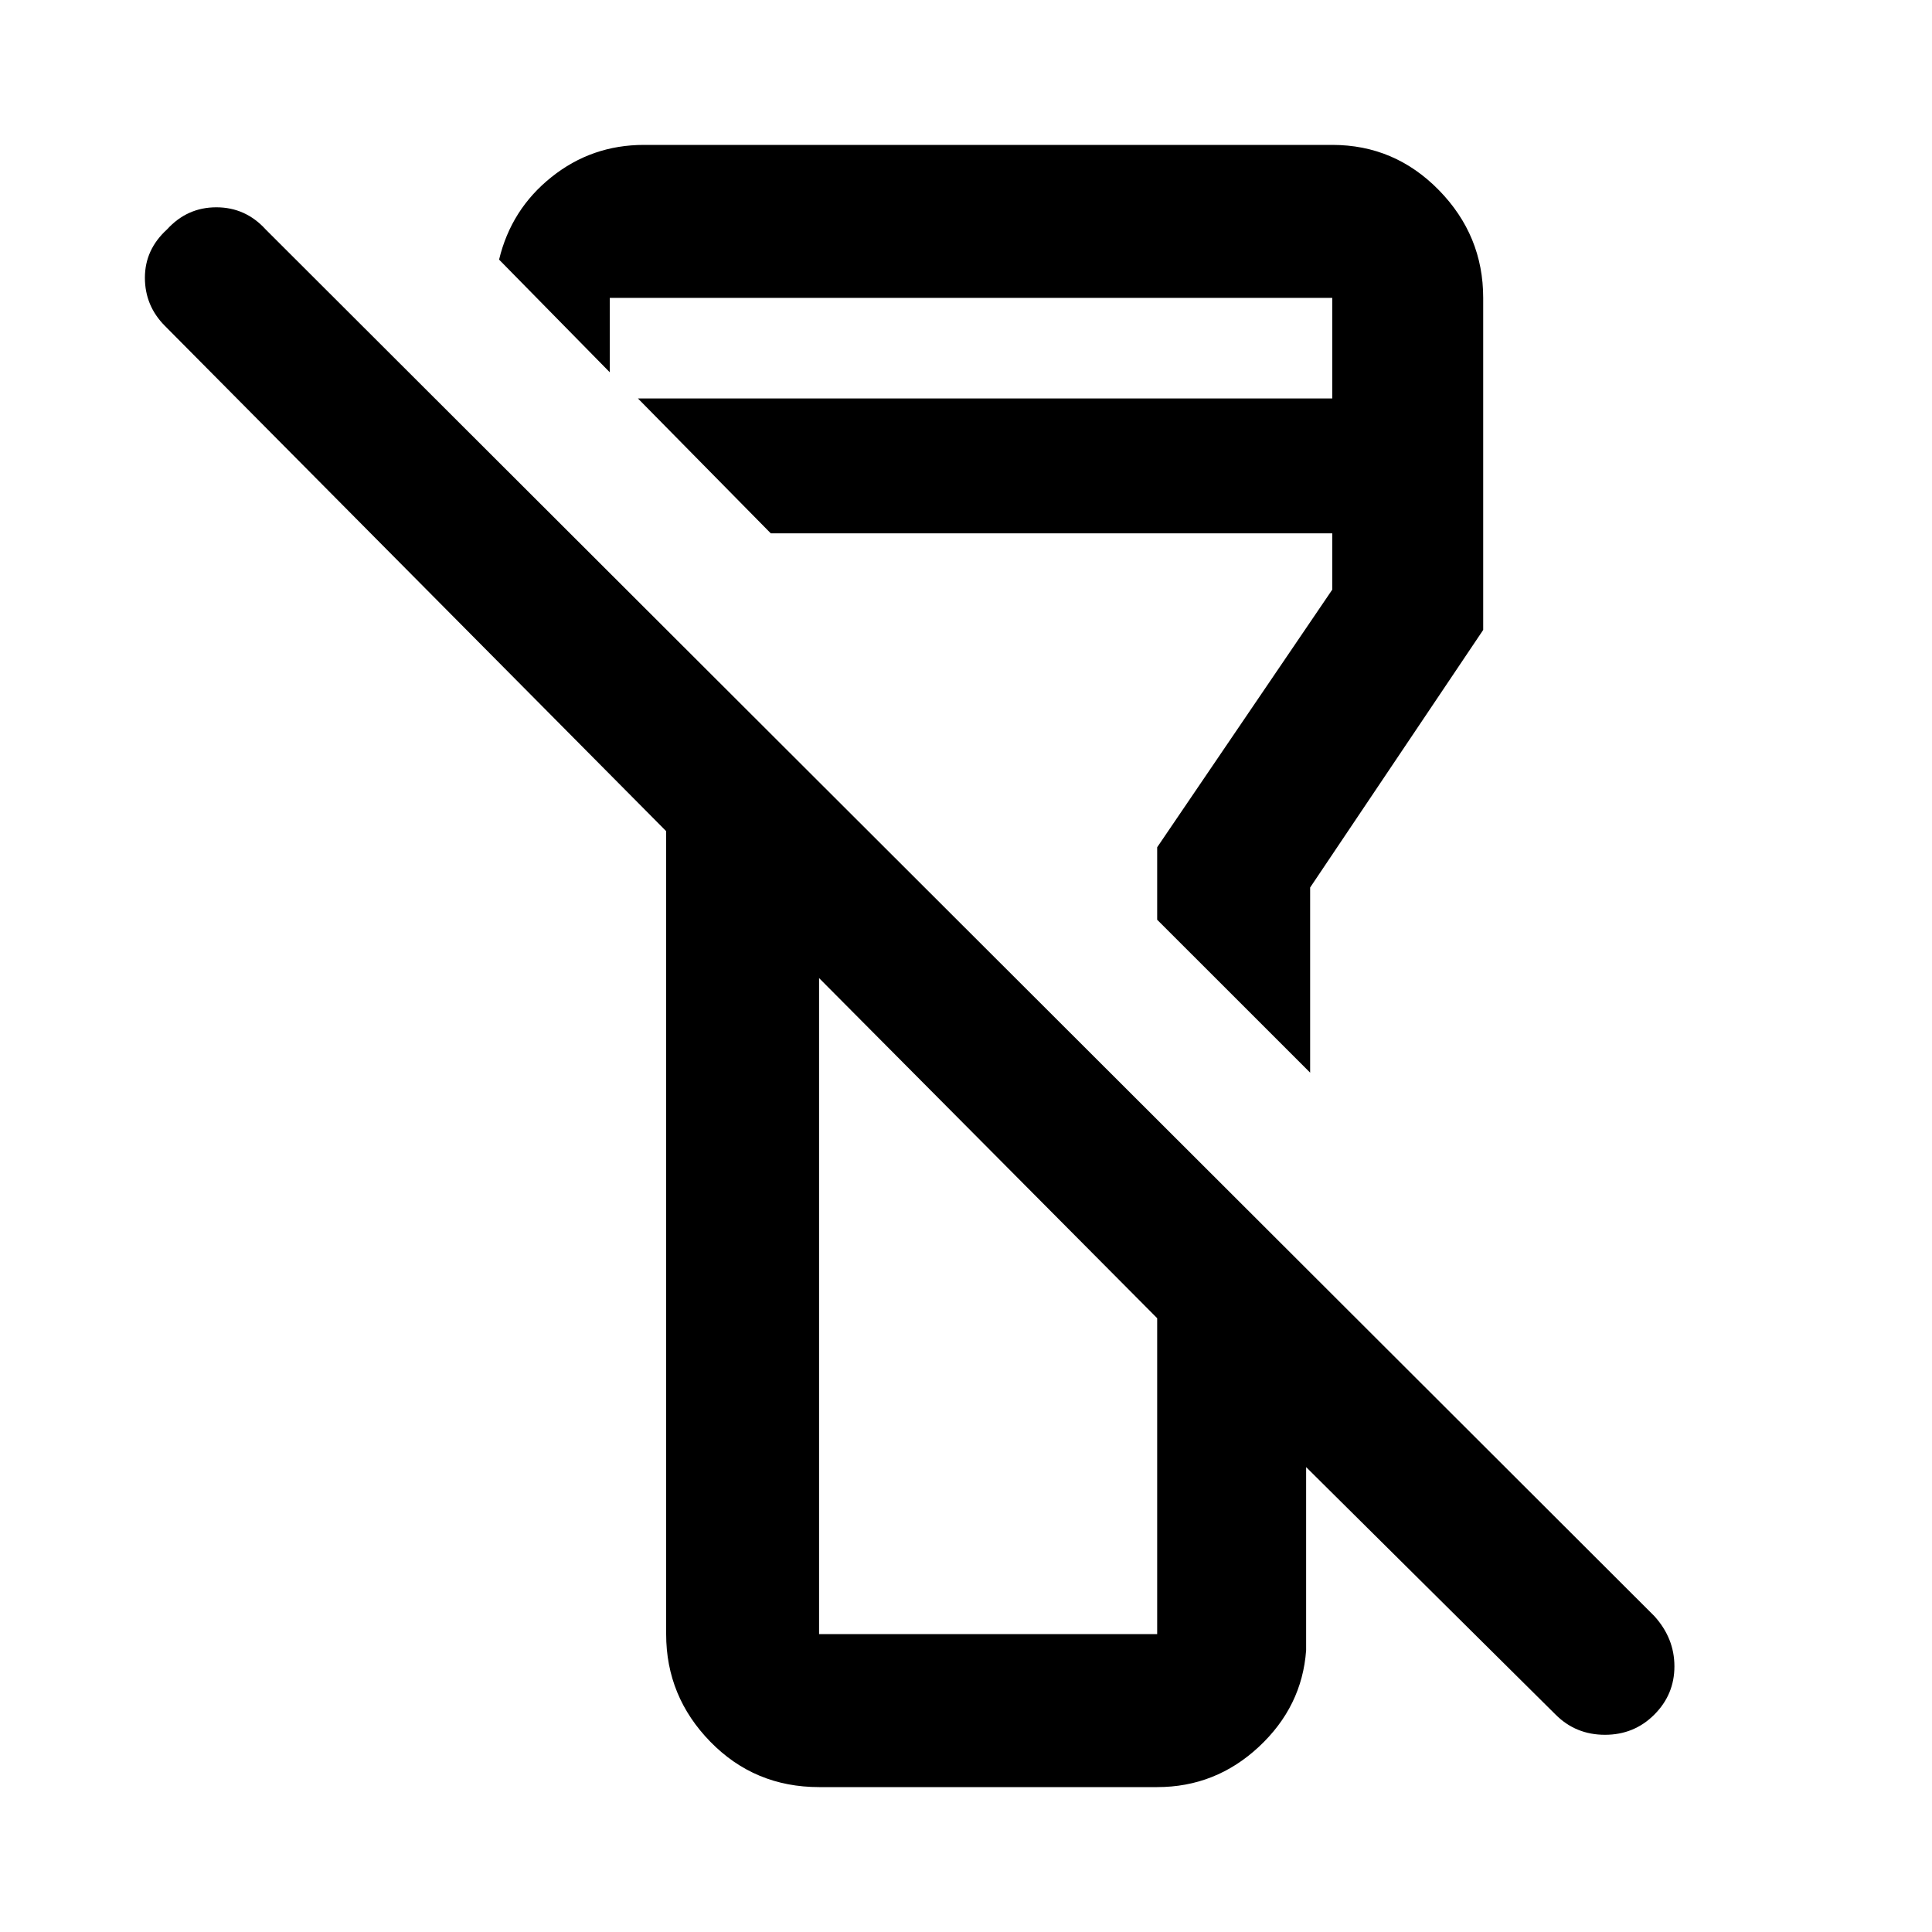 <svg xmlns="http://www.w3.org/2000/svg" height="40" width="40"><path d="M34.25 35.5Q33.833 35.917 33.229 35.917Q32.625 35.917 32.208 35.5L27.042 30.375V34.167Q26.958 35.333 26.062 36.167Q25.167 37 23.958 37H16.958Q15.625 37 14.708 36.062Q13.792 35.125 13.792 33.833V17.208L3.417 6.75Q3 6.333 3 5.75Q3 5.167 3.458 4.75Q3.875 4.292 4.479 4.292Q5.083 4.292 5.5 4.75L34.25 33.458Q34.667 33.917 34.667 34.5Q34.667 35.083 34.25 35.5ZM16.958 20.25V33.833Q16.958 33.833 16.958 33.833Q16.958 33.833 16.958 33.833H23.958Q23.958 33.833 23.958 33.833Q23.958 33.833 23.958 33.833V27.292ZM27.125 22.208 23.958 19.042V17.542L27.583 12.208V11.042H15.958L13.208 8.25H27.583V6.167Q27.583 6.167 27.583 6.167Q27.583 6.167 27.583 6.167H12.625Q12.625 6.167 12.625 6.167Q12.625 6.167 12.625 6.167V7.708L10.333 5.375Q10.583 4.333 11.417 3.667Q12.25 3 13.333 3H27.583Q28.875 3 29.792 3.938Q30.708 4.875 30.708 6.167V13.042L27.125 18.375ZM20.458 23.792Q20.458 23.792 20.458 23.792Q20.458 23.792 20.458 23.792Q20.458 23.792 20.458 23.792Q20.458 23.792 20.458 23.792ZM20.458 15.542Q20.458 15.542 20.458 15.542Q20.458 15.542 20.458 15.542Q20.458 15.542 20.458 15.542Q20.458 15.542 20.458 15.542Z"/></svg>